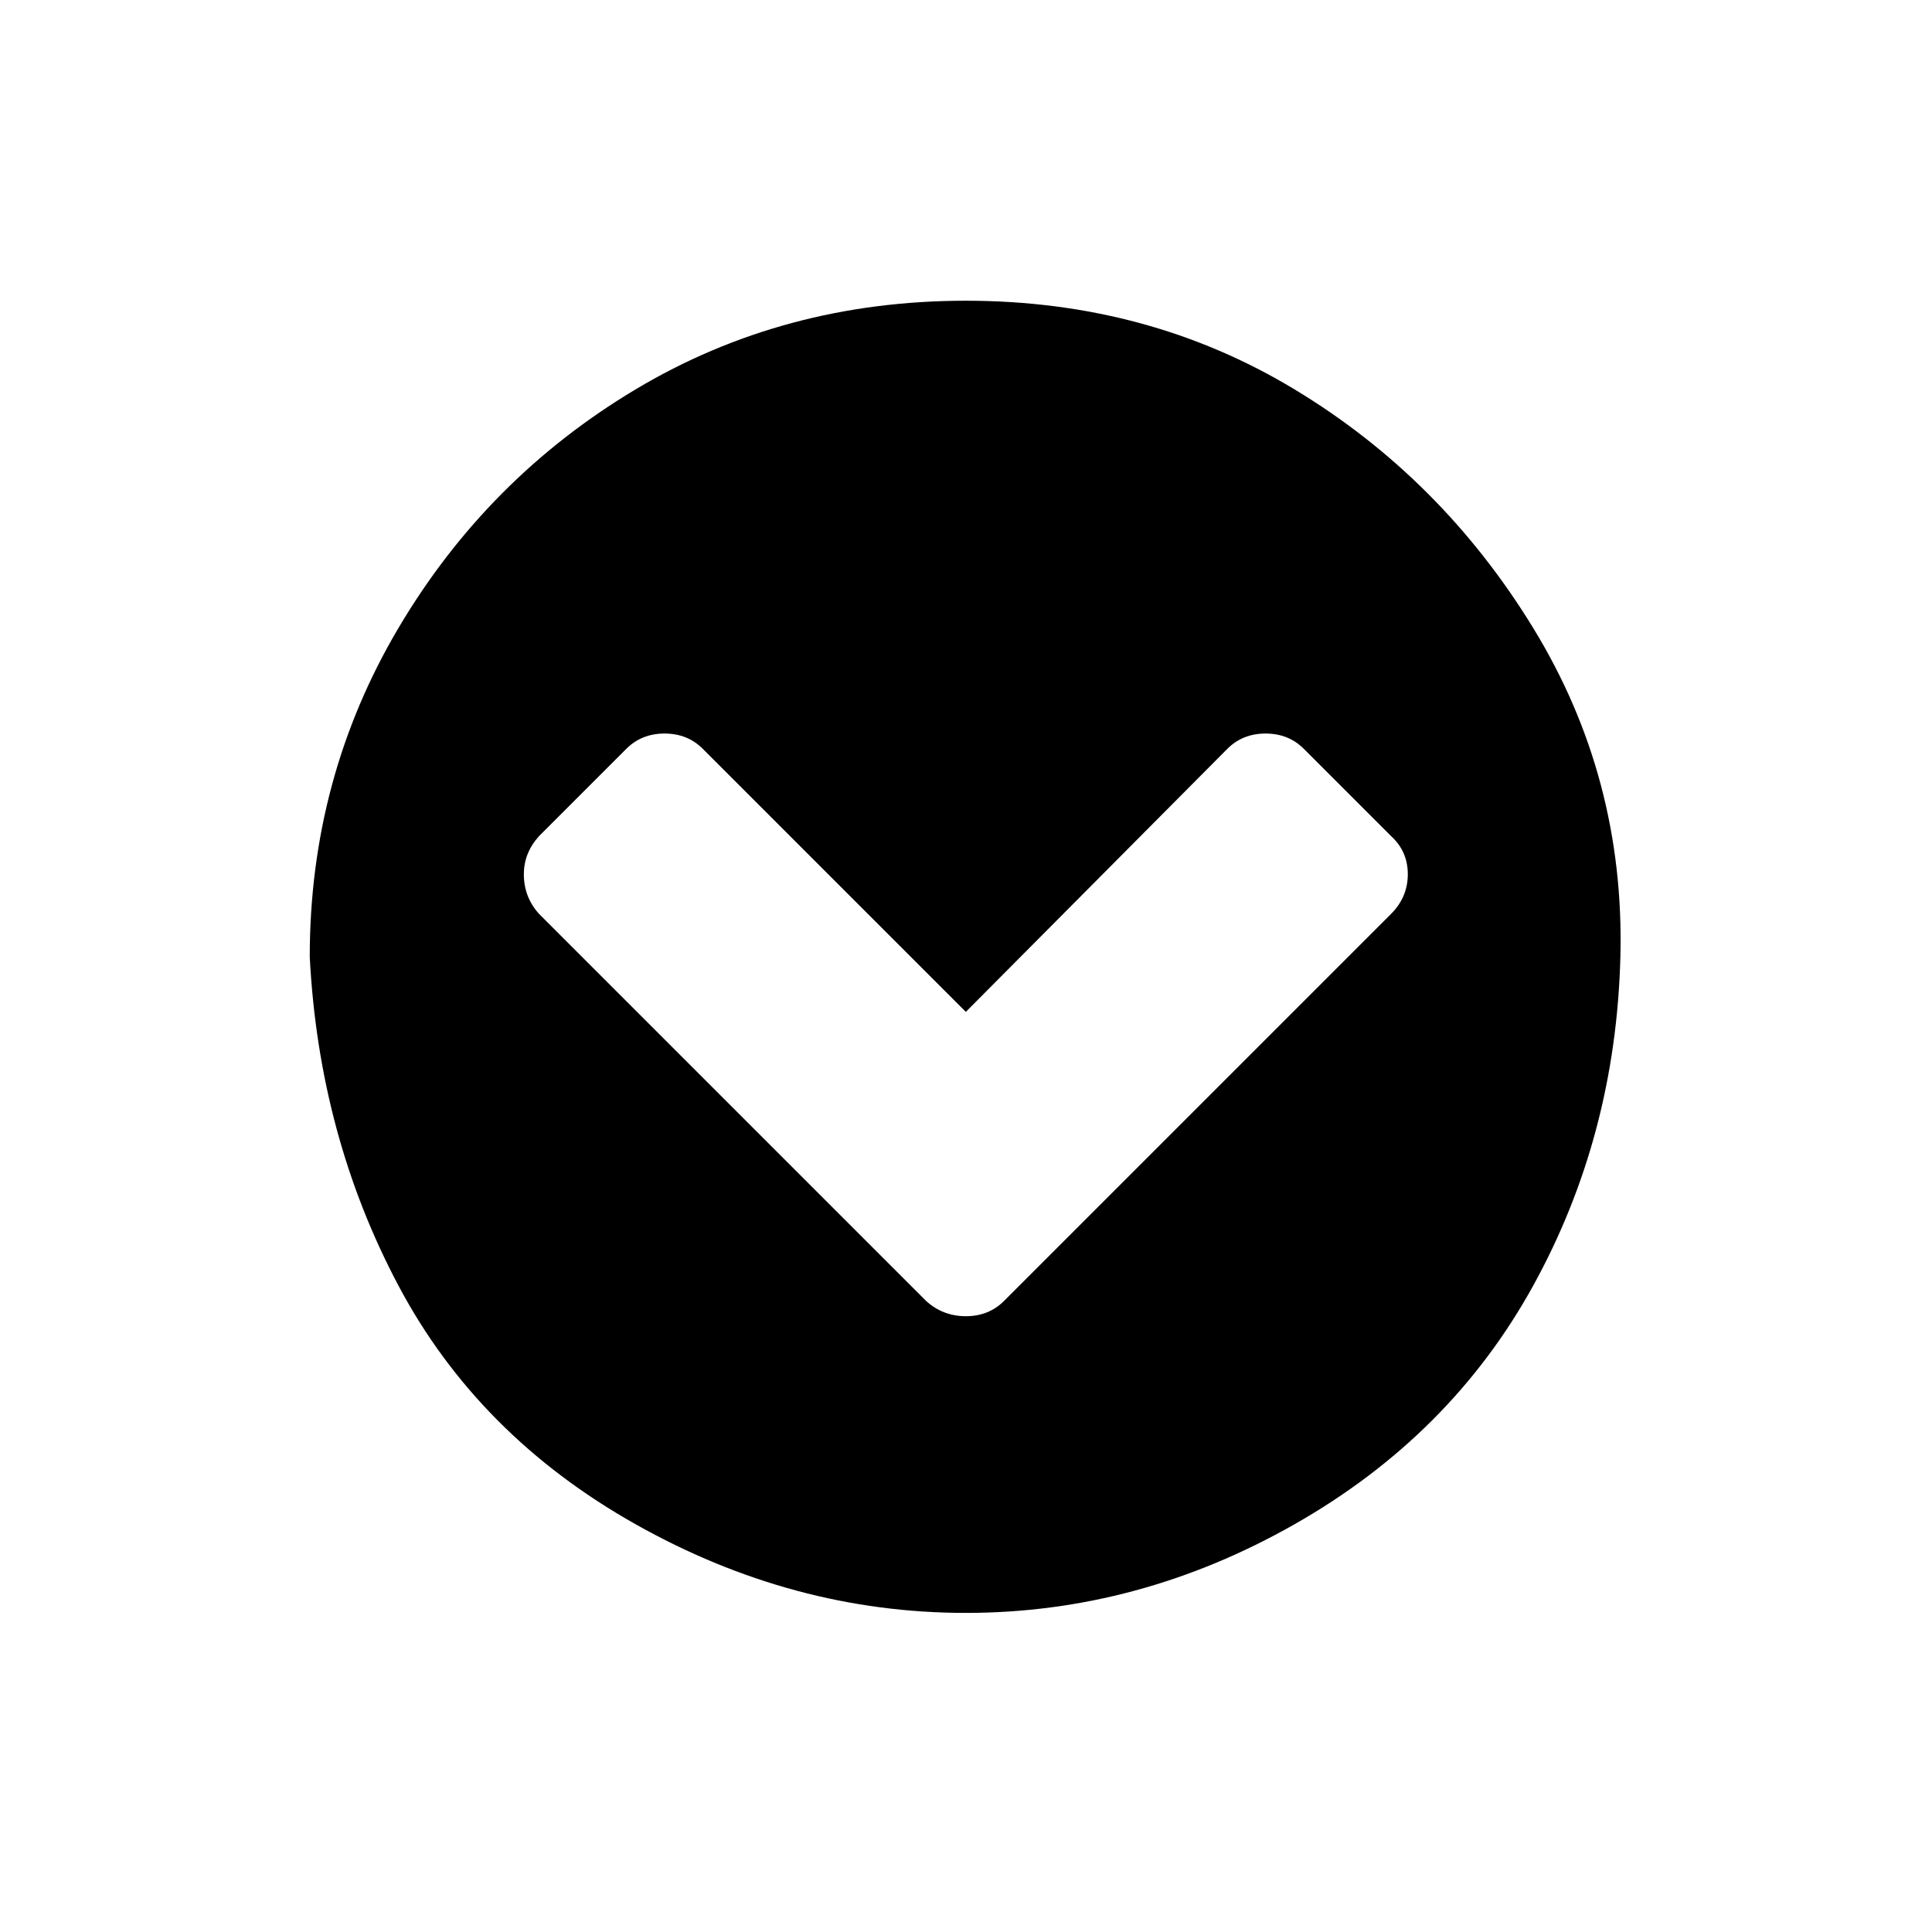 <?xml version="1.0" encoding="UTF-8" standalone="no"?><svg xmlns="http://www.w3.org/2000/svg" version="1.1" width="320" height="320" id="svg2"><path d="m 51.304,158.479 q 0,-29.637 14.692,-54.461 14.692,-24.824 39.262,-39.516 24.571,-14.692 54.714,-14.692 30.143,0 54.461,14.692 24.317,14.692 39.516,39.516 15.198,24.824 14.438,54.461 -0.76,29.637 -14.438,54.461 -13.678,24.824 -39.516,39.516 -25.837,14.692 -54.461,14.692 -28.623,0 -54.714,-14.692 -26.09,-14.692 -39.262,-39.516 -13.172,-24.824 -14.692,-54.461 z m 35.463,-13.678 q 0,3.8 2.533,6.586 l 64.086,64.086 q 2.786,2.533 6.586,2.533 3.8,0 6.333,-2.533 l 64.086,-64.086 q 2.786,-2.786 2.786,-6.586 0,-3.8 -2.786,-6.333 l -14.438,-14.438 q -2.533,-2.533 -6.333,-2.533 -3.8,0 -6.333,2.533 l -43.315,43.568 -43.568,-43.568 q -2.533,-2.533 -6.333,-2.533 -3.8,0 -6.333,2.533 l -14.438,14.438 q -2.533,2.786 -2.533,6.333 z" id="path4011" /></svg>